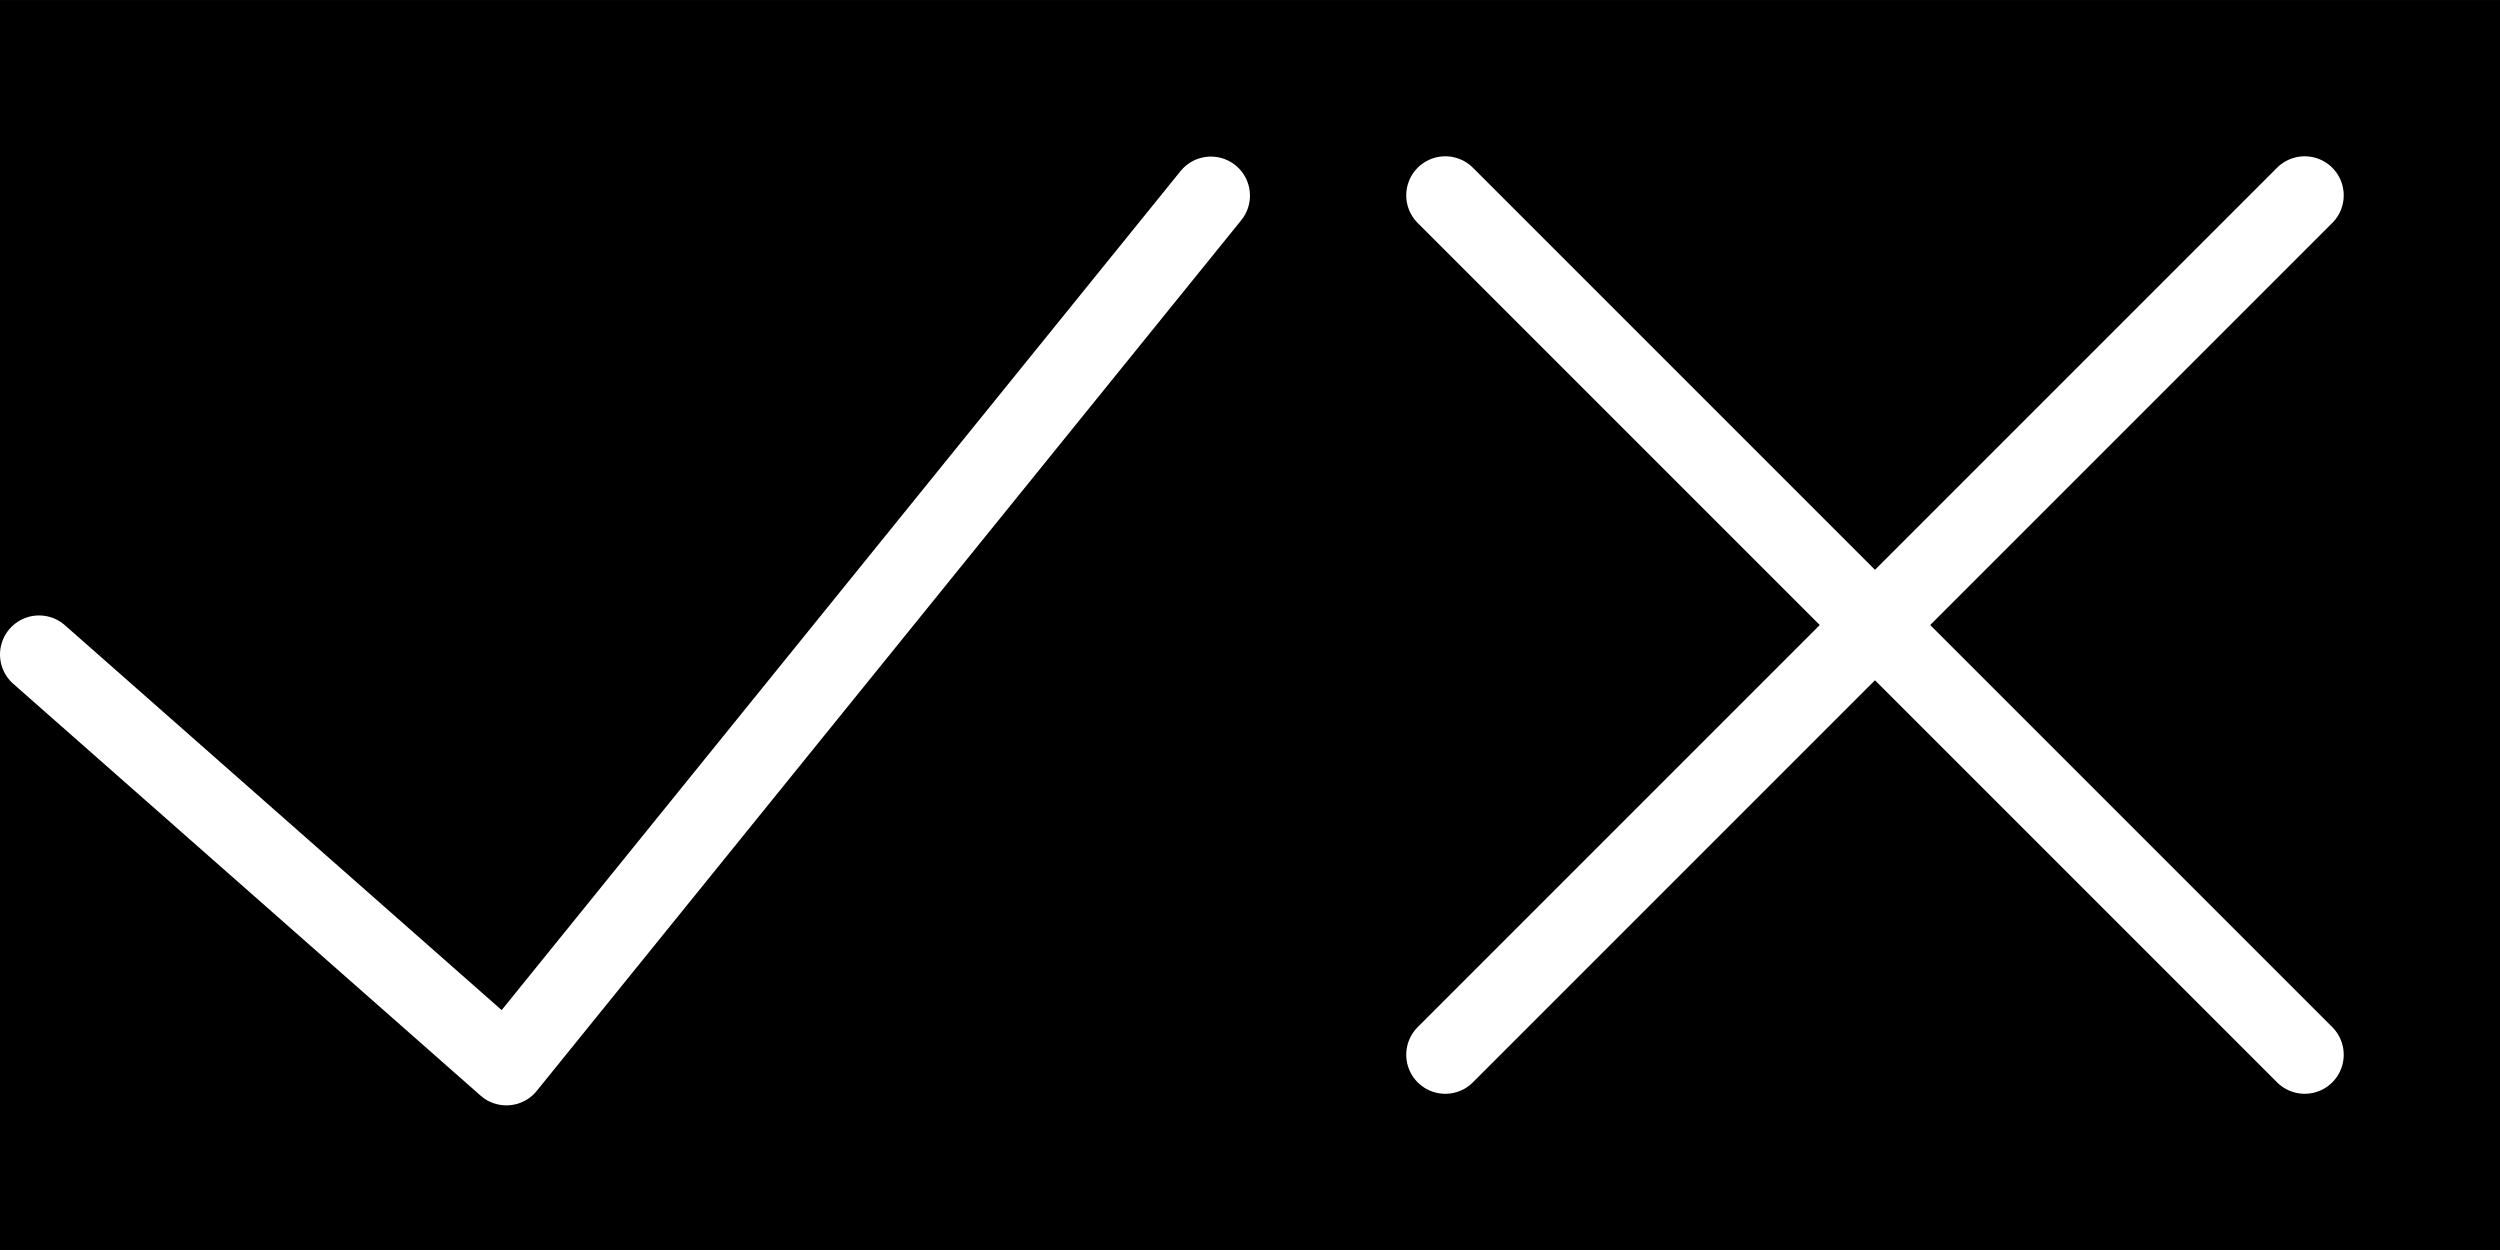 <?xml version="1.0" encoding="UTF-8" standalone="no"?>
<!-- Created with Inkscape (http://www.inkscape.org/) -->

<svg
   width="128"
   height="64"
   viewBox="0 0 33.867 16.933"
   version="1.1"
   id="svg1"
   inkscape:version="1.3 (0e150ed6c4, 2023-07-21)"
   sodipodi:docname="whee-icons.svg"
   inkscape:export-filename="../src/Magnum/Whee/icons.png"
   inkscape:export-xdpi="96"
   inkscape:export-ydpi="96"
   xmlns:inkscape="http://www.inkscape.org/namespaces/inkscape"
   xmlns:sodipodi="http://sodipodi.sourceforge.net/DTD/sodipodi-0.dtd"
   xmlns="http://www.w3.org/2000/svg"
   xmlns:svg="http://www.w3.org/2000/svg">
  <sodipodi:namedview
     id="namedview1"
     pagecolor="#ffffff"
     bordercolor="#000000"
     borderopacity="0.25"
     inkscape:showpageshadow="2"
     inkscape:pageopacity="0.0"
     inkscape:pagecheckerboard="0"
     inkscape:deskcolor="#d1d1d1"
     inkscape:document-units="px"
     inkscape:zoom="4.0819346"
     inkscape:cx="85.866148"
     inkscape:cy="60.265542"
     inkscape:window-width="1920"
     inkscape:window-height="1031"
     inkscape:window-x="0"
     inkscape:window-y="0"
     inkscape:window-maximized="1"
     inkscape:current-layer="layer1"
     showgrid="false"
     showguides="true">
    <sodipodi:guide
       position="2.117,14.817"
       orientation="0,-1"
       id="guide5"
       inkscape:locked="false" />
    <sodipodi:guide
       position="2.117,2.117"
       orientation="0,-1"
       id="guide6"
       inkscape:locked="false" />
    <sodipodi:guide
       position="2.117,2.117"
       orientation="1,0"
       id="guide7"
       inkscape:locked="false" />
    <sodipodi:guide
       position="14.817,14.817"
       orientation="1,0"
       id="guide8"
       inkscape:locked="false" />
    <sodipodi:guide
       position="19.05,14.817"
       orientation="1,0"
       id="guide9"
       inkscape:locked="false" />
    <sodipodi:guide
       position="31.75,2.117"
       orientation="1,0"
       id="guide10"
       inkscape:locked="false" />
  </sodipodi:namedview>
  <defs
     id="defs1" />
  <g
     inkscape:groupmode="layer"
     id="layer3"
     inkscape:label="black"
     sodipodi:insensitive="true">
    <rect
       style="font-variation-settings:normal;opacity:1;vector-effect:none;fill:#000000;fill-opacity:1;stroke:none;stroke-width:1.058;stroke-linecap:round;stroke-linejoin:round;stroke-miterlimit:4;stroke-dasharray:none;stroke-dashoffset:1.002;stroke-opacity:1;-inkscape-stroke:none"
       id="rect3"
       width="33.867"
       height="16.933"
       x="0"
       y="0" />
  </g>
  <g
     inkscape:groupmode="layer"
     id="layer2"
     inkscape:label="bg"
     style="display:none;opacity:0.15"
     sodipodi:insensitive="true">
    <rect
       style="font-variation-settings:normal;opacity:1;vector-effect:none;fill:#ffffff;fill-opacity:1;stroke:none;stroke-width:1.058;stroke-linecap:round;stroke-linejoin:round;stroke-miterlimit:4;stroke-dasharray:none;stroke-dashoffset:1.002;stroke-opacity:1;-inkscape-stroke:none;stop-color:#000000;stop-opacity:1"
       id="rect4"
       width="2.117"
       height="2.117"
       x="0"
       y="0" />
    <rect
       style="fill:#ffffff;fill-opacity:1;stroke:none;stroke-width:1.058;stroke-linecap:round;stroke-linejoin:round;stroke-dasharray:none;stroke-dashoffset:1.002"
       id="rect1"
       width="16.933"
       height="16.933"
       x="16.933"
       y="0" />
    <rect
       style="font-variation-settings:normal;opacity:1;vector-effect:none;fill:#ffffff;fill-opacity:1;stroke:none;stroke-width:1.058;stroke-linecap:round;stroke-linejoin:round;stroke-miterlimit:4;stroke-dasharray:none;stroke-dashoffset:1.002;stroke-opacity:1;-inkscape-stroke:none;stop-color:#000000;stop-opacity:1"
       id="rect6"
       width="2.117"
       height="2.117"
       x="14.817"
       y="14.817" />
    <rect
       style="font-variation-settings:normal;opacity:1;vector-effect:none;fill:#000000;fill-opacity:1;stroke:none;stroke-width:1.058;stroke-linecap:round;stroke-linejoin:round;stroke-miterlimit:4;stroke-dasharray:none;stroke-dashoffset:1.002;stroke-opacity:1;-inkscape-stroke:none;stop-color:#000000;stop-opacity:1"
       id="rect8"
       width="2.117"
       height="2.117"
       x="16.933"
       y="0" />
    <rect
       style="font-variation-settings:normal;opacity:1;vector-effect:none;fill:#000000;fill-opacity:1;stroke:none;stroke-width:1.058;stroke-linecap:round;stroke-linejoin:round;stroke-miterlimit:4;stroke-dasharray:none;stroke-dashoffset:1.002;stroke-opacity:1;-inkscape-stroke:none;stop-color:#000000;stop-opacity:1"
       id="rect9"
       width="2.117"
       height="2.117"
       x="31.75"
       y="14.817" />
  </g>
  <g
     inkscape:label="Vrstva 1"
     inkscape:groupmode="layer"
     id="layer1">
    <path
       style="fill:none;fill-opacity:1;stroke:#ffffff;stroke-width:1.058;stroke-linecap:round;stroke-linejoin:round;stroke-dasharray:none;stroke-dashoffset:0.265;stroke-opacity:1"
       d="M 0.529,8.866 6.86,14.445 16.404,2.65"
       id="path1"
       sodipodi:nodetypes="ccc" />
    <path
       style="font-variation-settings:normal;opacity:1;vector-effect:none;fill:none;fill-opacity:1;stroke:#ffffff;stroke-width:1.058;stroke-linecap:round;stroke-linejoin:round;stroke-miterlimit:4;stroke-dasharray:none;stroke-dashoffset:0.265;stroke-opacity:1;-inkscape-stroke:none;stop-color:#000000;stop-opacity:1"
       d="M 19.579,2.646 31.221,14.288"
       id="path2" />
    <path
       style="font-variation-settings:normal;opacity:1;vector-effect:none;fill:none;fill-opacity:1;stroke:#ffffff;stroke-width:1.058;stroke-linecap:round;stroke-linejoin:round;stroke-miterlimit:4;stroke-dasharray:none;stroke-dashoffset:0.265;stroke-opacity:1;-inkscape-stroke:none;stop-color:#000000;stop-opacity:1"
       d="M 31.221,2.646 19.579,14.288"
       id="path3" />
  </g>
</svg>
